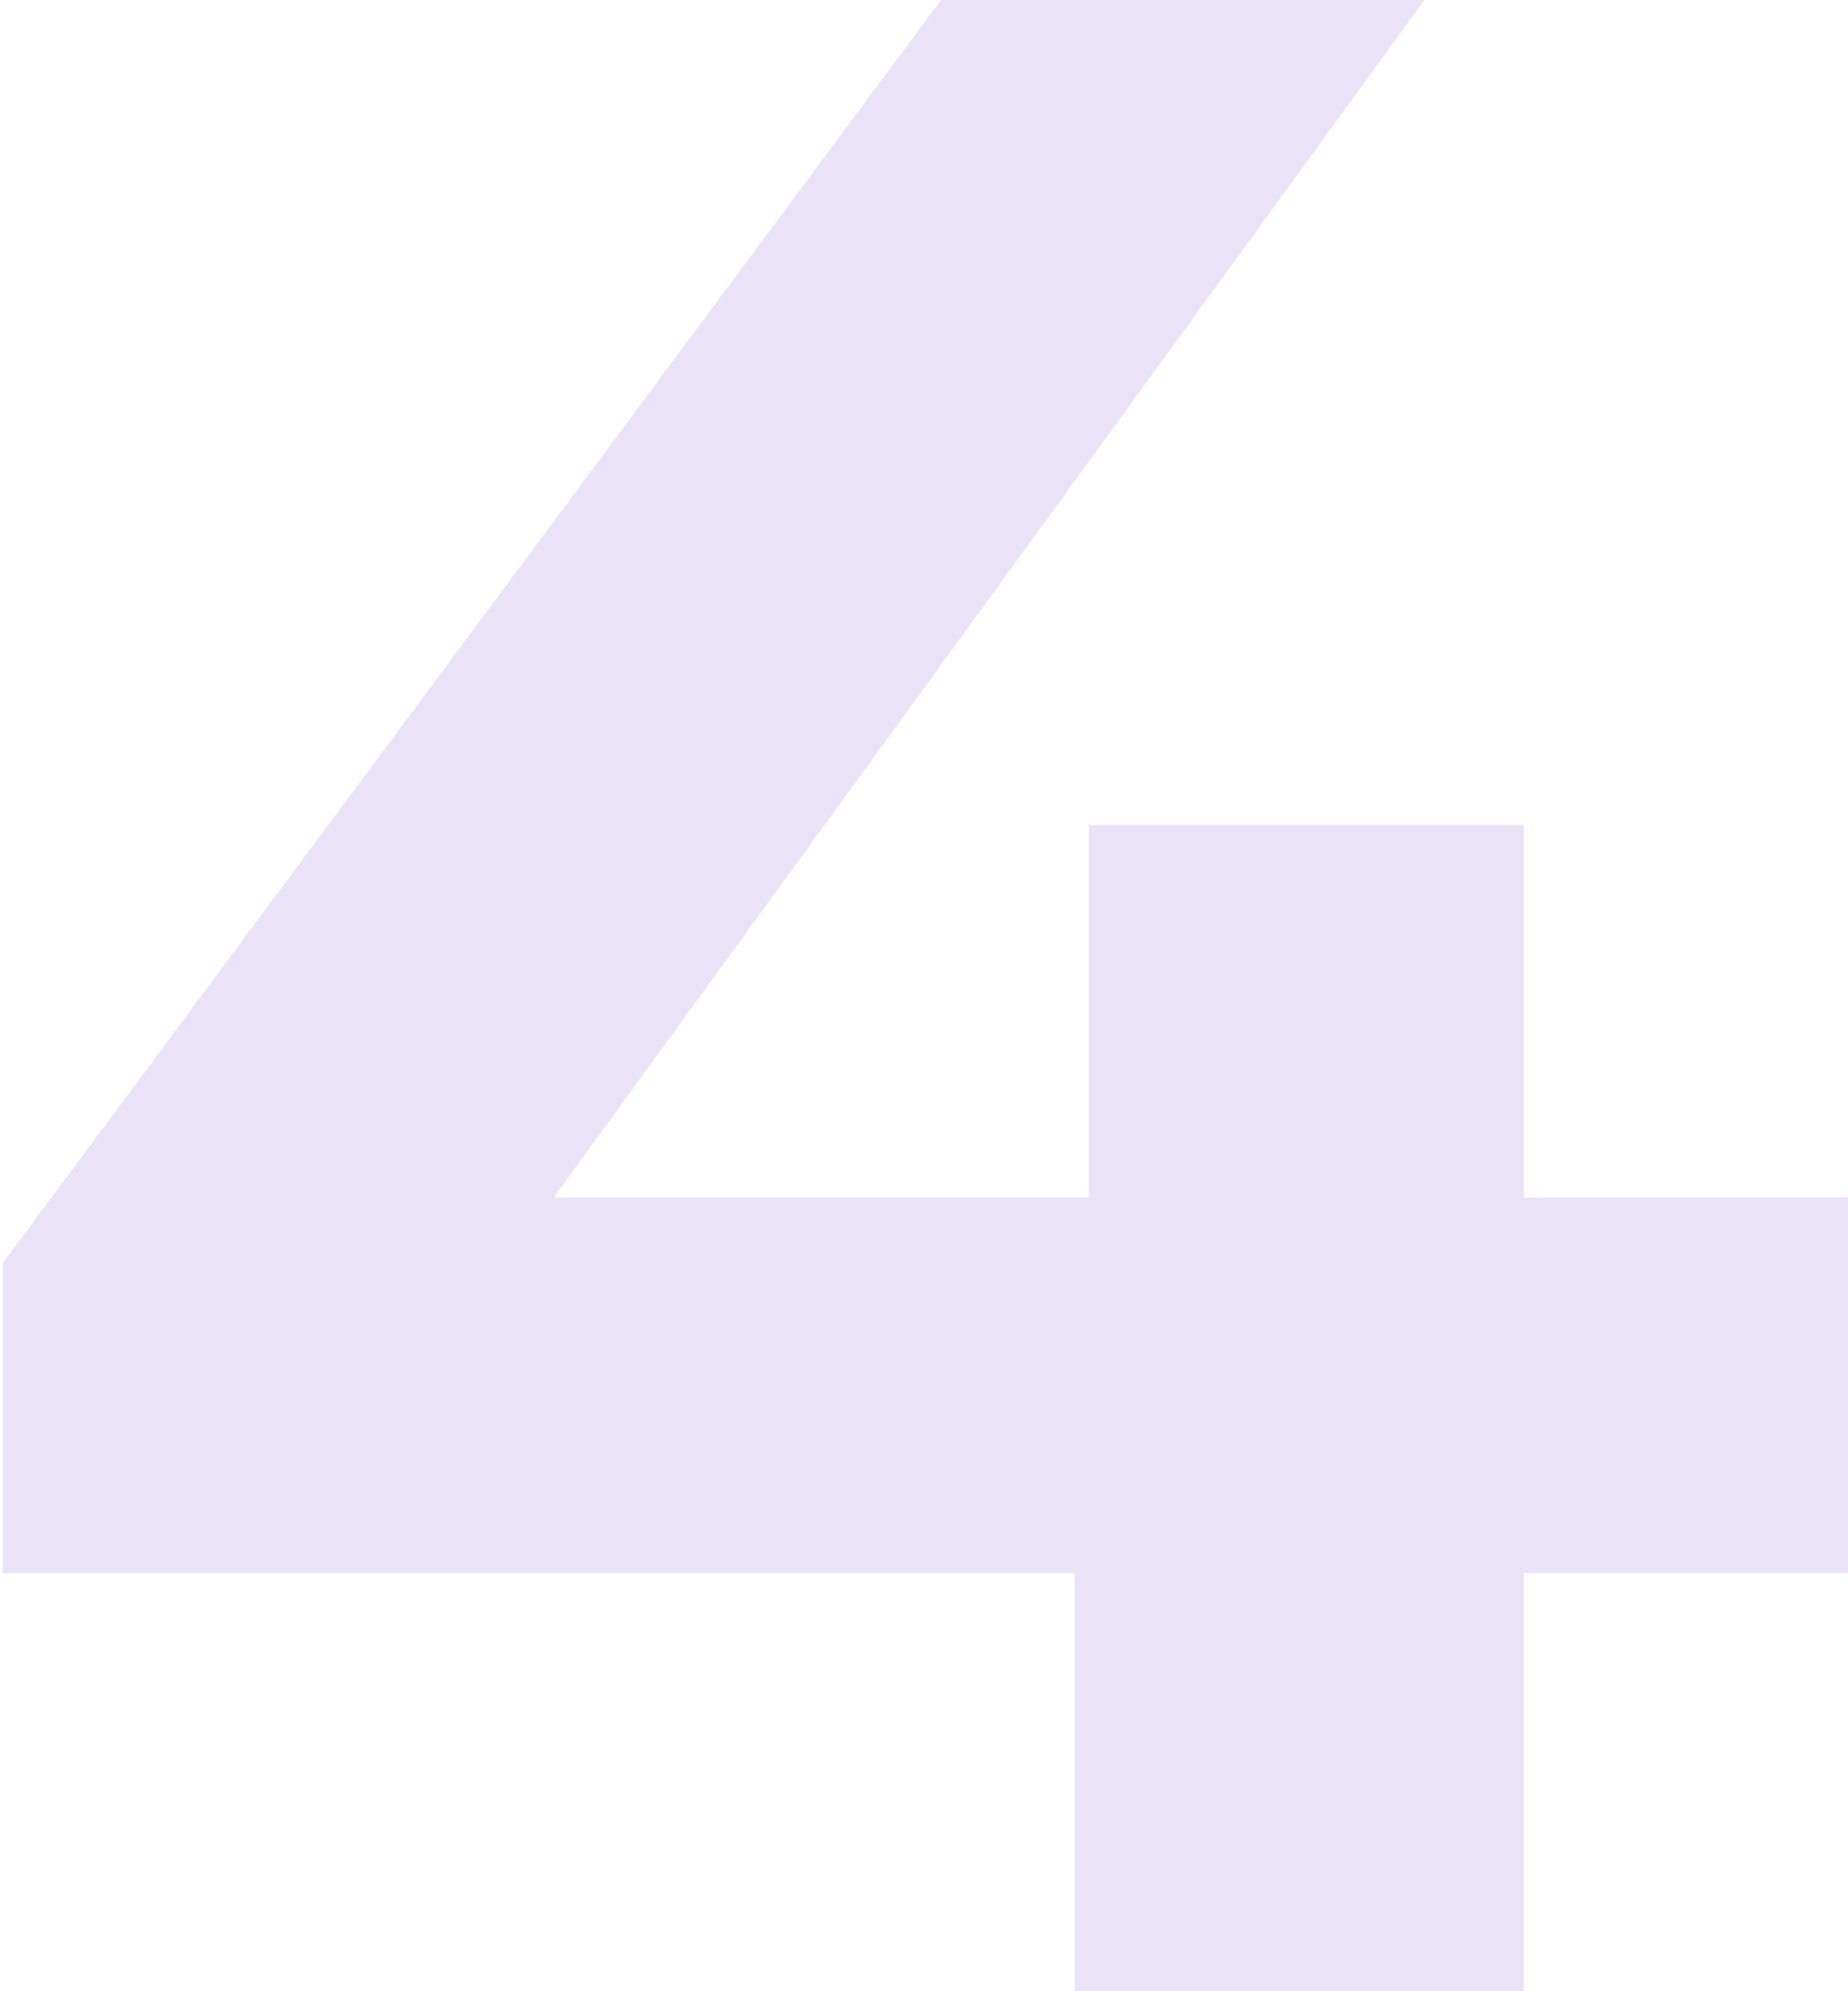 <svg width="195" height="210" viewBox="0 0 195 210" fill="none" xmlns="http://www.w3.org/2000/svg">
<path d="M0.3 165.9V133.2L99.3 -1.43051e-05H150.3L53.4 133.2L29.7 126.3H195V165.9H0.3ZM113.4 210V165.9L114.9 126.3V87H160.8V210H113.4Z" fill="#9976DC" fill-opacity="0.2"/>
</svg>
